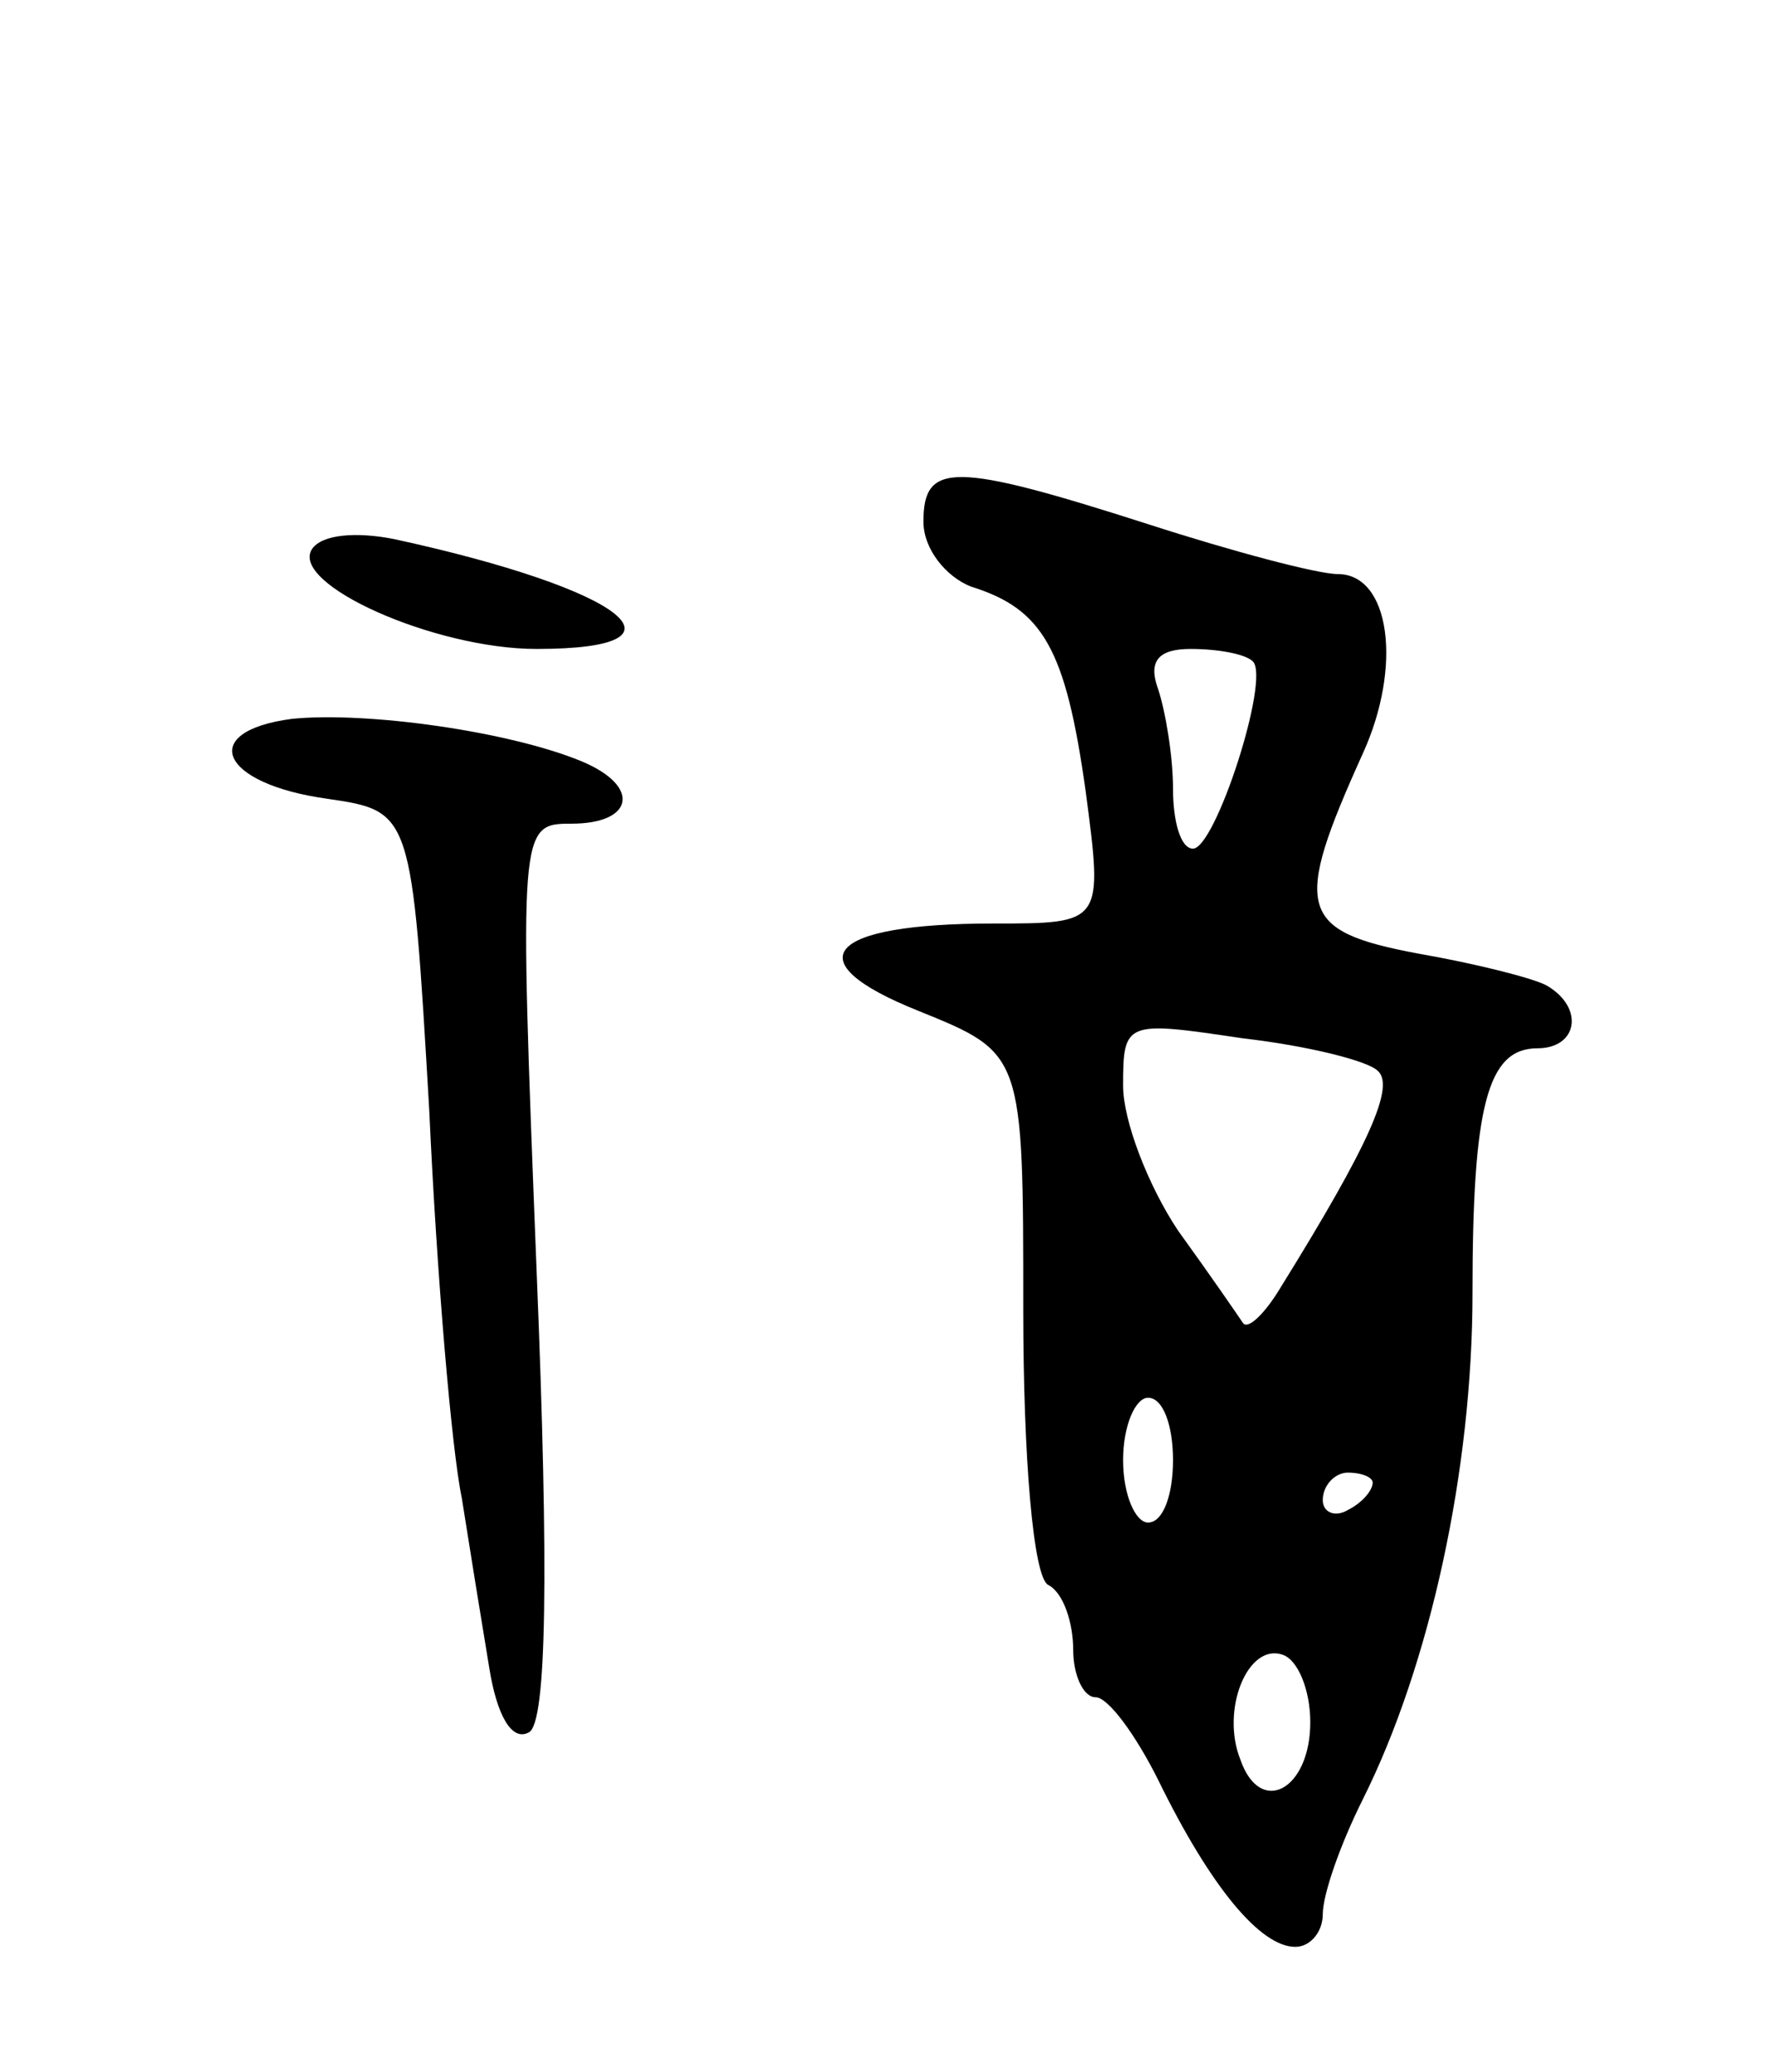 <svg version="1.0" xmlns="http://www.w3.org/2000/svg"
 width="71pt" height="83pt" viewBox="0 0 71 83"
 preserveAspectRatio="xMidYMid meet">
<g transform="translate(0,83) scale(0.1,-0.1)"
fill="#000000" stroke="none">
<path d="M370 621 c0 -11 9 -22 19 -26 29 -9 38 -25 46 -82 7 -53 7 -53 -37
-53 -67 0 -80 -15 -30 -35 42 -17 42 -17 42 -120 0 -59 4 -107 10 -110 6 -3
10 -15 10 -26 0 -10 4 -19 9 -19 5 0 16 -15 25 -33 21 -43 41 -67 55 -67 6 0
11 6 11 13 0 8 7 28 16 46 27 54 44 132 44 203 0 75 6 98 26 98 16 0 19 16 4
25 -5 3 -29 9 -52 13 -48 9 -50 18 -22 80 16 35 11 72 -10 72 -8 0 -42 9 -76
20 -78 25 -90 25 -90 1z m132 -56 c7 -7 -15 -75 -24 -75 -5 0 -8 11 -8 24 0
13 -3 31 -6 40 -4 11 0 16 13 16 11 0 22 -2 25 -5z m50 -164 c7 -6 -3 -29 -39
-87 -6 -10 -13 -17 -15 -14 -2 3 -13 19 -26 37 -12 18 -22 44 -22 58 0 26 1
26 48 19 26 -3 50 -9 54 -13z m-82 -156 c0 -14 -4 -25 -10 -25 -5 0 -10 11
-10 25 0 14 5 25 10 25 6 0 10 -11 10 -25z m80 -9 c0 -3 -4 -8 -10 -11 -5 -3
-10 -1 -10 4 0 6 5 11 10 11 6 0 10 -2 10 -4z m-25 -96 c0 -27 -20 -38 -28
-15 -8 20 3 47 17 42 6 -2 11 -14 11 -27z"/>
<path d="M125 610 c-9 -14 49 -40 90 -40 66 0 35 24 -57 44 -15 3 -29 2 -33
-4z"/>
<path d="M117 542 c-38 -5 -29 -26 14 -32 34 -5 34 -5 41 -125 3 -66 9 -136
13 -155 3 -19 8 -50 11 -68 3 -19 9 -30 16 -26 7 4 8 63 3 185 -7 178 -7 179
14 179 25 0 28 15 4 25 -29 12 -86 20 -116 17z"/>
</g>
</svg>

